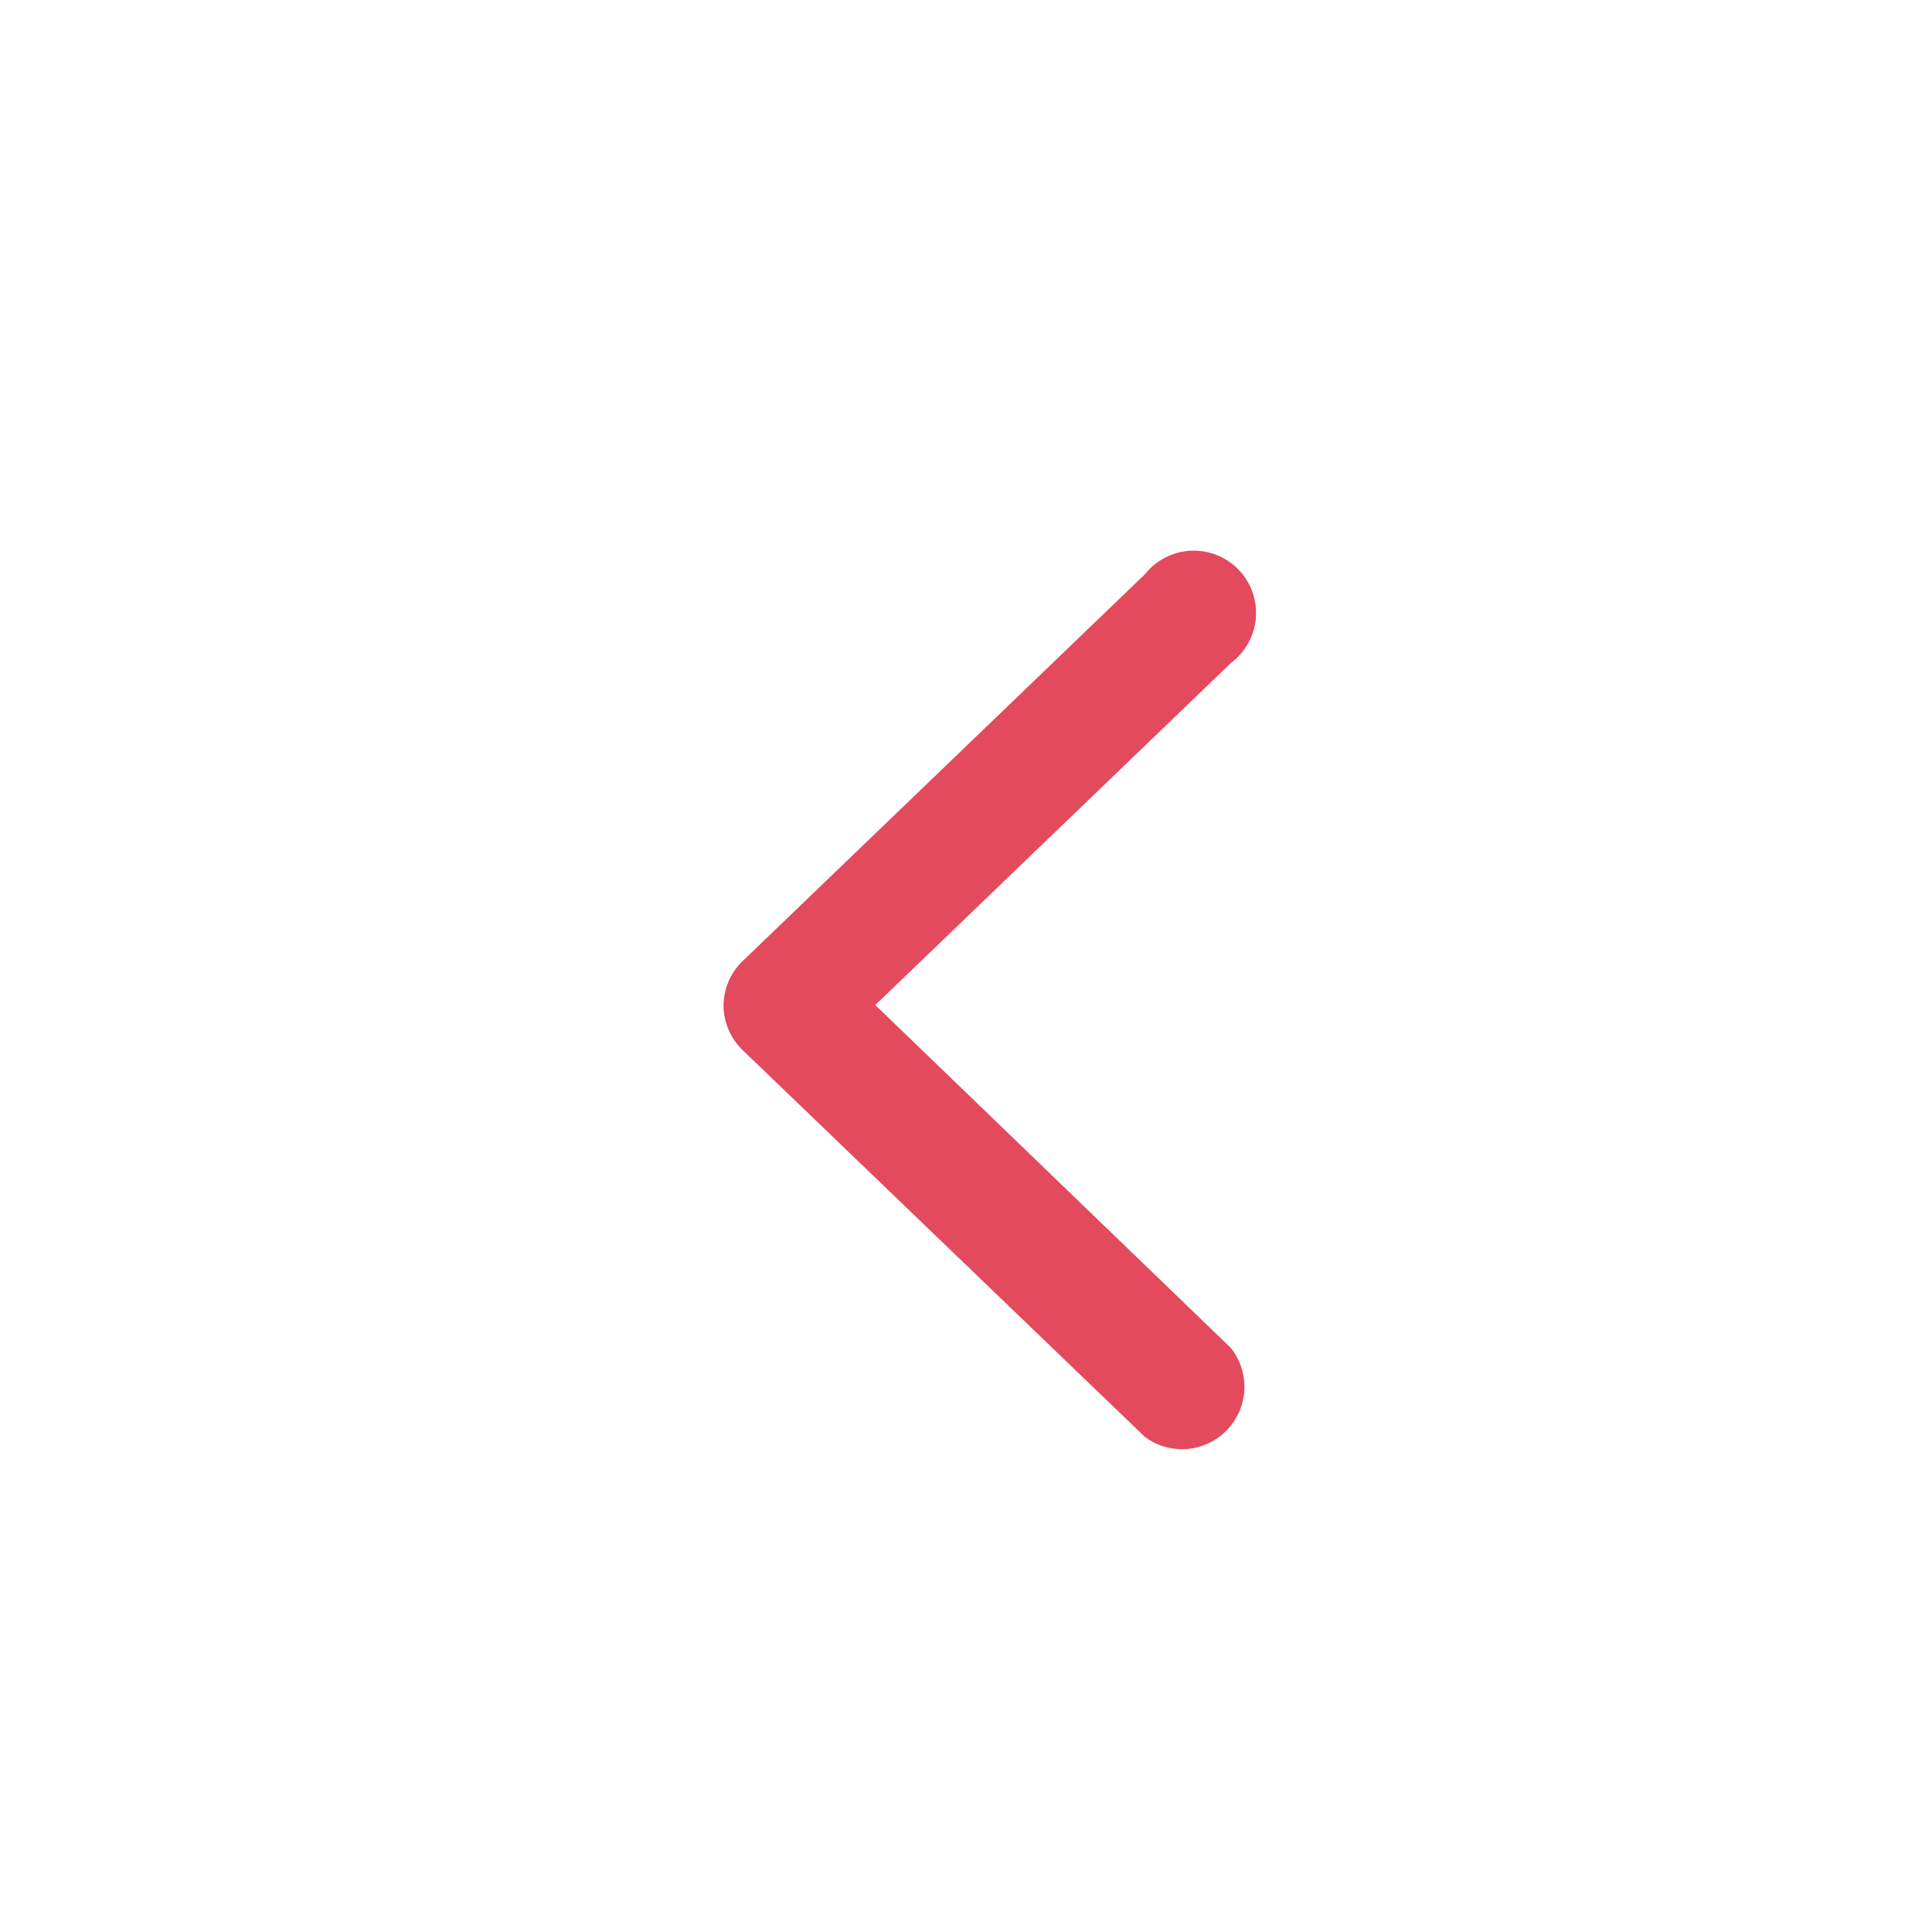 <svg xmlns="http://www.w3.org/2000/svg" width="20" height="20" viewBox="0 0 20 20">
    <g id="오른짧은화살표" transform="translate(20.239 20.553) rotate(180)">
        <rect id="Rectangle_3126" data-name="Rectangle 3126" width="20" height="20" transform="translate(0.239 0.553)"
            fill="none" />
        <path id="오른짧은화살표-2" data-name="오른짧은화살표"
            d="M-.981-213.955a.644.644,0,0,1-.2.461l-4.165,4.005a.644.644,0,0,1-.906.1.644.644,0,0,1-.1-.906.606.606,0,0,1,.115-.112l3.685-3.544L-6.232-217.5a.645.645,0,0,1,.1-.906.644.644,0,0,1,.79-.015l4.165,4.005A.646.646,0,0,1-.981-213.955Z"
            transform="translate(13.73 224.1)" fill="#E34A5E" />
    </g>
</svg>
